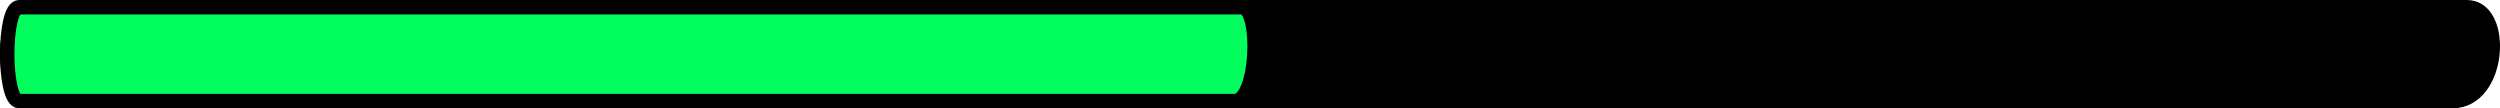 <svg version="1.1" xmlns="http://www.w3.org/2000/svg" xmlns:xlink="http://www.w3.org/1999/xlink" width="346.279" height="15" viewBox="0,0,346.279,15"><g transform="translate(-66.86,-172.5)"><g data-paper-data="{&quot;isPaintingLayer&quot;:true}" fill-rule="nonzero" stroke="#000000" stroke-width="2" stroke-linecap="butt" stroke-linejoin="miter" stroke-miterlimit="10" stroke-dasharray="" stroke-dashoffset="0" style="mix-blend-mode: normal"><path d="M71.152,173.5c26.809,0 287.171,0 337.411,0c5.395,0 4.656,13 -2,13c-54.77,0 -308.94,0 -335.411,0c-2.204,0 -3.301,-3.278 -3.291,-6.542c0.009,-3.236 1.107,-6.458 3.291,-6.458z" fill="#000000"/><path d="M69.512,173.5c13.454,0 144.119,0 169.332,0c2.707,0 2.337,13 -1.004,13c-27.487,0 -155.044,0 -168.329,0c-1.106,0 -1.657,-3.278 -1.652,-6.542c0.005,-3.236 0.555,-6.458 1.652,-6.458z" fill="#00ff5d"/></g></g></svg>